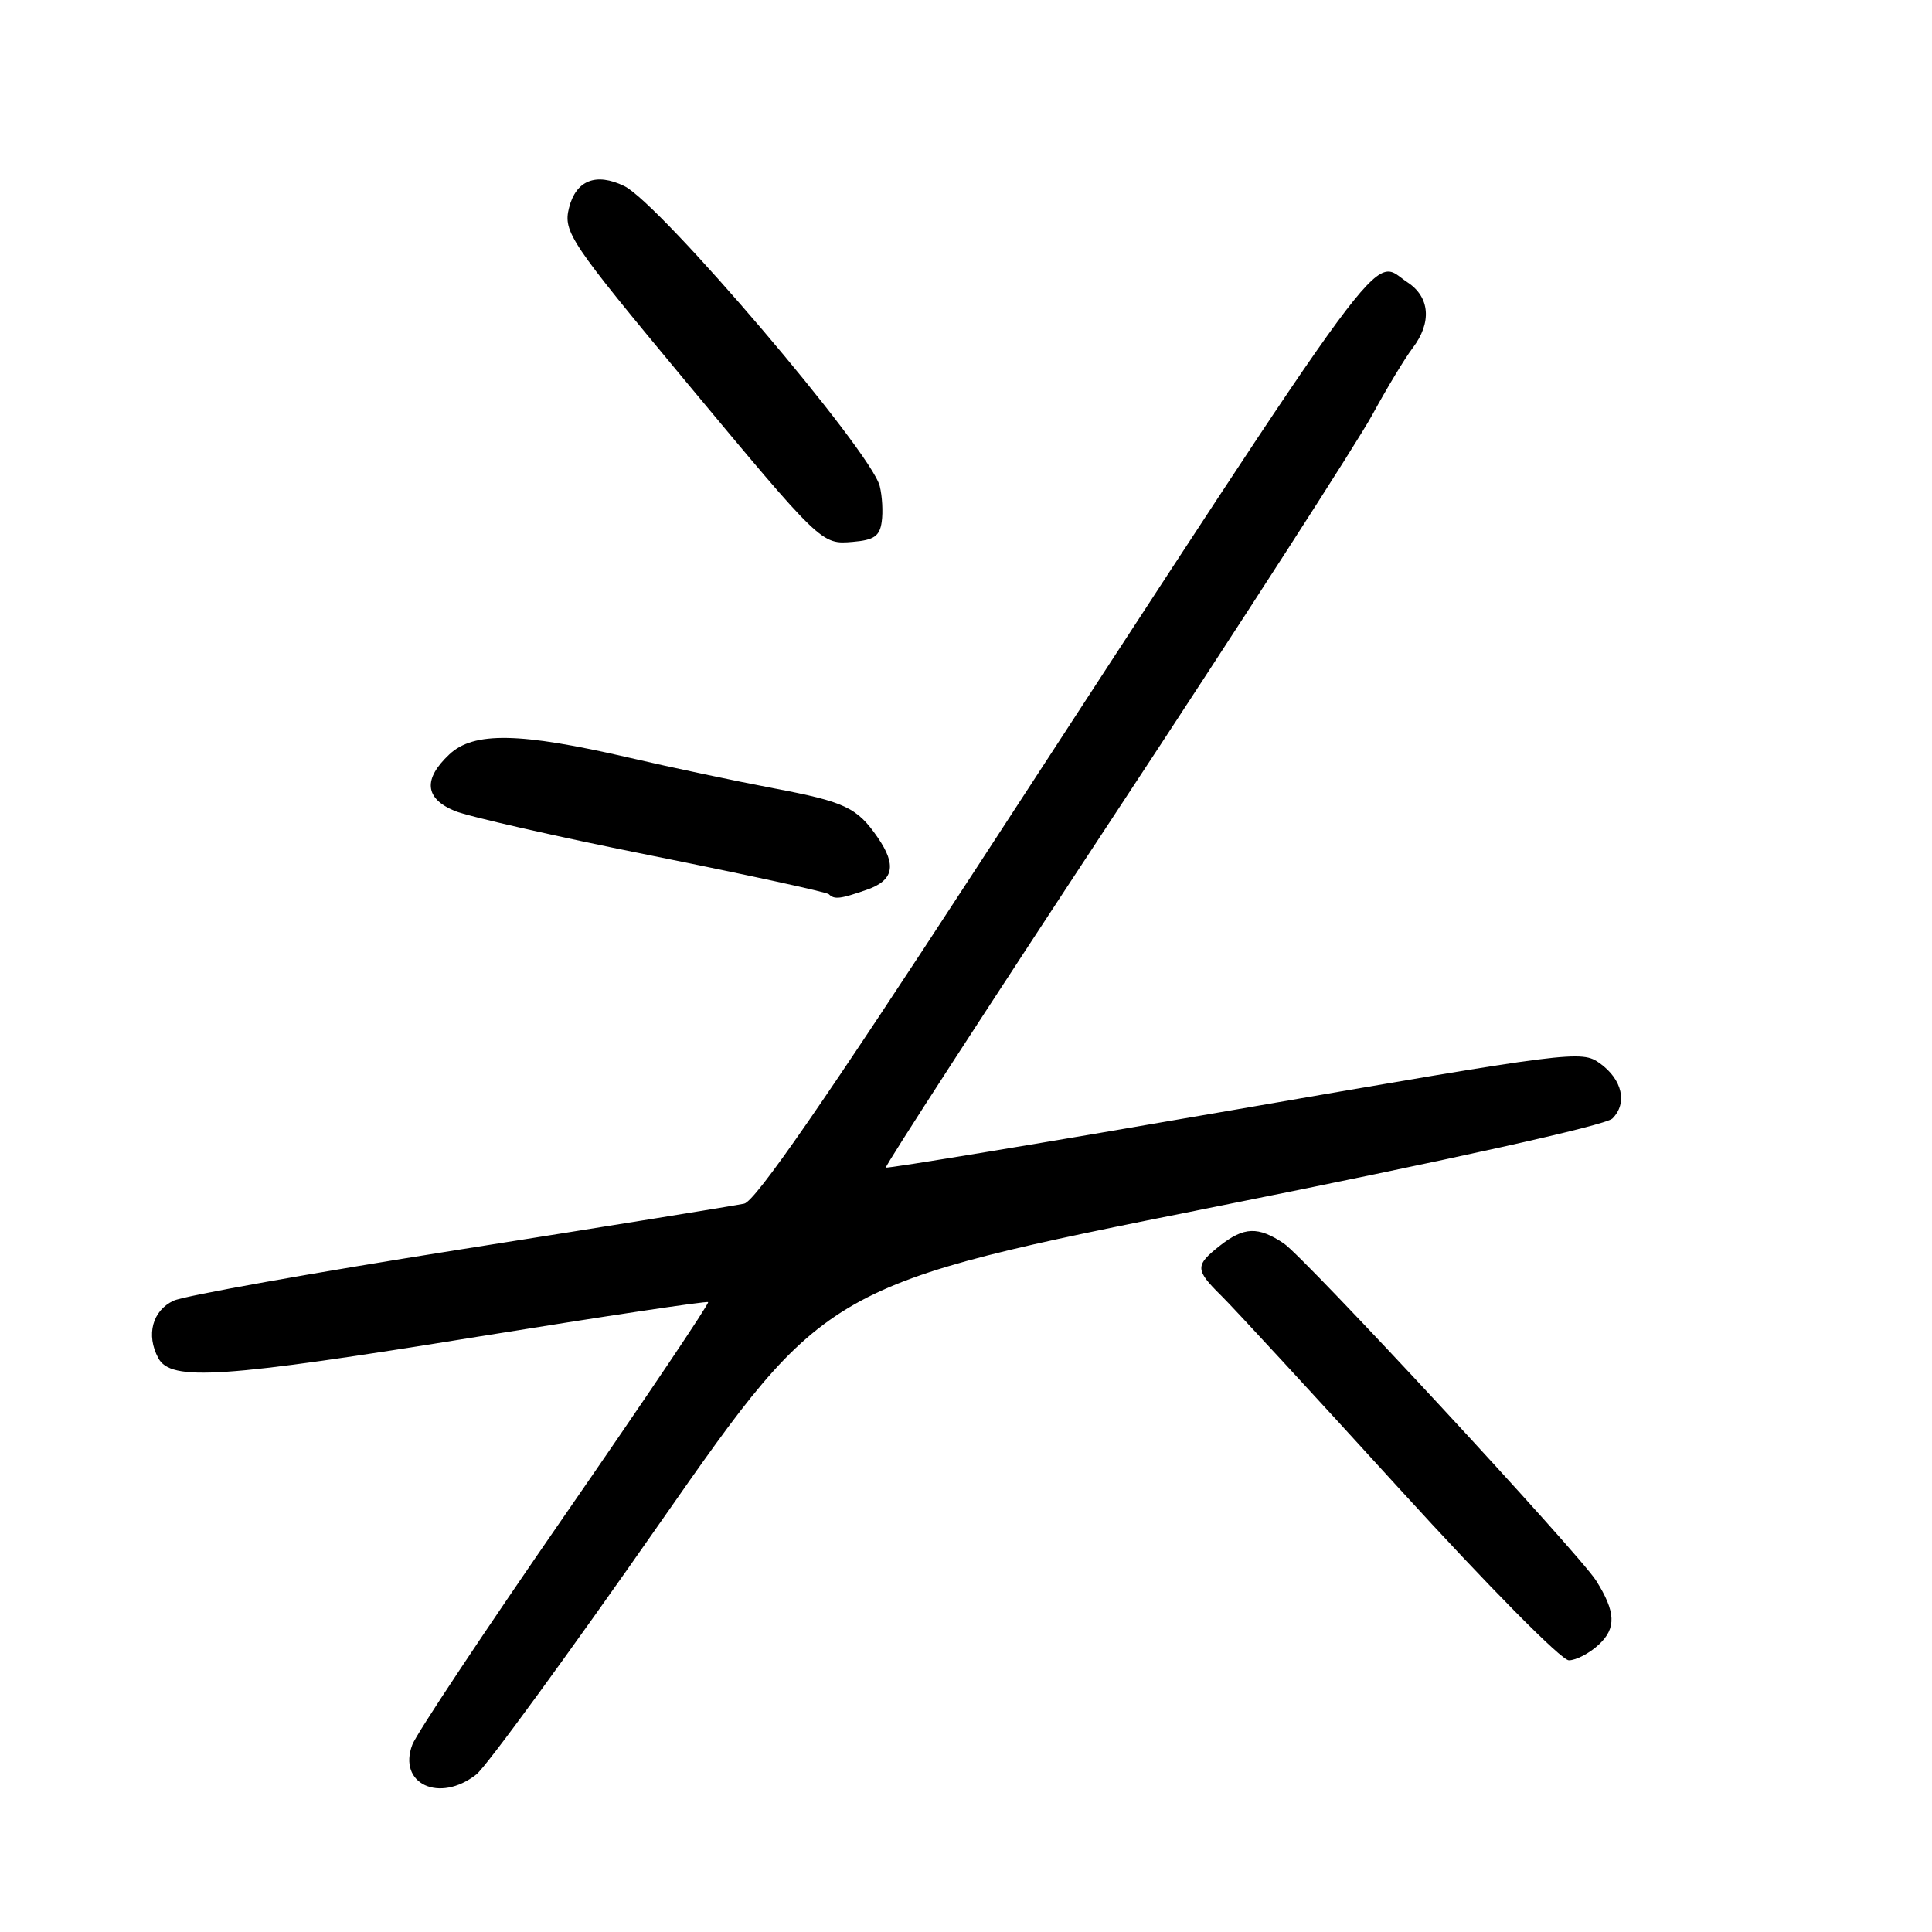 <?xml version="1.0" encoding="UTF-8" standalone="no"?>
<!DOCTYPE svg PUBLIC "-//W3C//DTD SVG 1.1//EN" "http://www.w3.org/Graphics/SVG/1.1/DTD/svg11.dtd" >
<svg xmlns="http://www.w3.org/2000/svg" xmlns:xlink="http://www.w3.org/1999/xlink" version="1.1" viewBox="0 0 256 256">
 <g >
 <path fill="currentColor"
d=" M 63.12 235.12 C 64.43 234.09 75.40 219.06 87.50 201.72 C 109.50 170.20 109.50 170.20 160.84 159.94 C 192.48 153.61 212.75 149.11 213.65 148.21 C 215.68 146.18 214.97 143.04 212.00 140.90 C 209.55 139.14 208.51 139.27 163.59 147.05 C 138.34 151.43 117.54 154.87 117.38 154.71 C 117.21 154.55 130.85 133.51 147.68 107.96 C 164.51 82.41 179.87 58.58 181.82 55.00 C 183.77 51.42 186.18 47.43 187.18 46.12 C 189.75 42.75 189.48 39.36 186.50 37.41 C 181.61 34.20 185.44 29.00 129.55 114.77 C 109.28 145.88 100.09 159.17 98.61 159.49 C 97.45 159.74 80.53 162.48 61.00 165.56 C 41.48 168.65 24.38 171.70 23.00 172.35 C 20.19 173.66 19.33 176.88 20.97 179.95 C 22.64 183.07 29.35 182.62 63.50 177.09 C 80.00 174.42 93.65 172.37 93.83 172.54 C 94.02 172.70 85.50 185.36 74.91 200.67 C 64.32 215.98 55.20 229.70 54.64 231.17 C 52.66 236.37 58.23 238.97 63.12 235.12 Z  M 211.85 217.92 C 214.19 215.75 214.10 213.58 211.50 209.45 C 209.29 205.92 172.86 166.59 170.11 164.76 C 166.70 162.48 164.84 162.55 161.63 165.07 C 158.33 167.68 158.34 168.25 161.84 171.70 C 163.41 173.24 174.01 184.74 185.41 197.25 C 197.27 210.26 206.89 220.00 207.88 220.00 C 208.84 220.00 210.63 219.06 211.85 217.92 Z  M 114.85 117.90 C 118.42 116.66 118.84 114.66 116.30 110.97 C 113.55 106.99 111.99 106.25 102.50 104.45 C 97.55 103.51 88.93 101.69 83.34 100.39 C 68.86 97.04 62.77 96.93 59.54 99.96 C 56.04 103.25 56.28 105.80 60.25 107.45 C 62.04 108.19 73.81 110.87 86.41 113.39 C 99.01 115.92 109.55 118.21 109.83 118.49 C 110.56 119.22 111.32 119.13 114.85 117.90 Z  M 116.83 69.15 C 117.02 67.85 116.90 65.72 116.57 64.41 C 115.40 59.75 87.47 26.96 82.71 24.65 C 78.97 22.84 76.32 23.89 75.40 27.54 C 74.60 30.72 75.54 32.11 90.83 50.50 C 108.88 72.19 108.83 72.15 112.99 71.80 C 115.81 71.56 116.57 71.04 116.83 69.15 Z "/>
</g>
</svg>